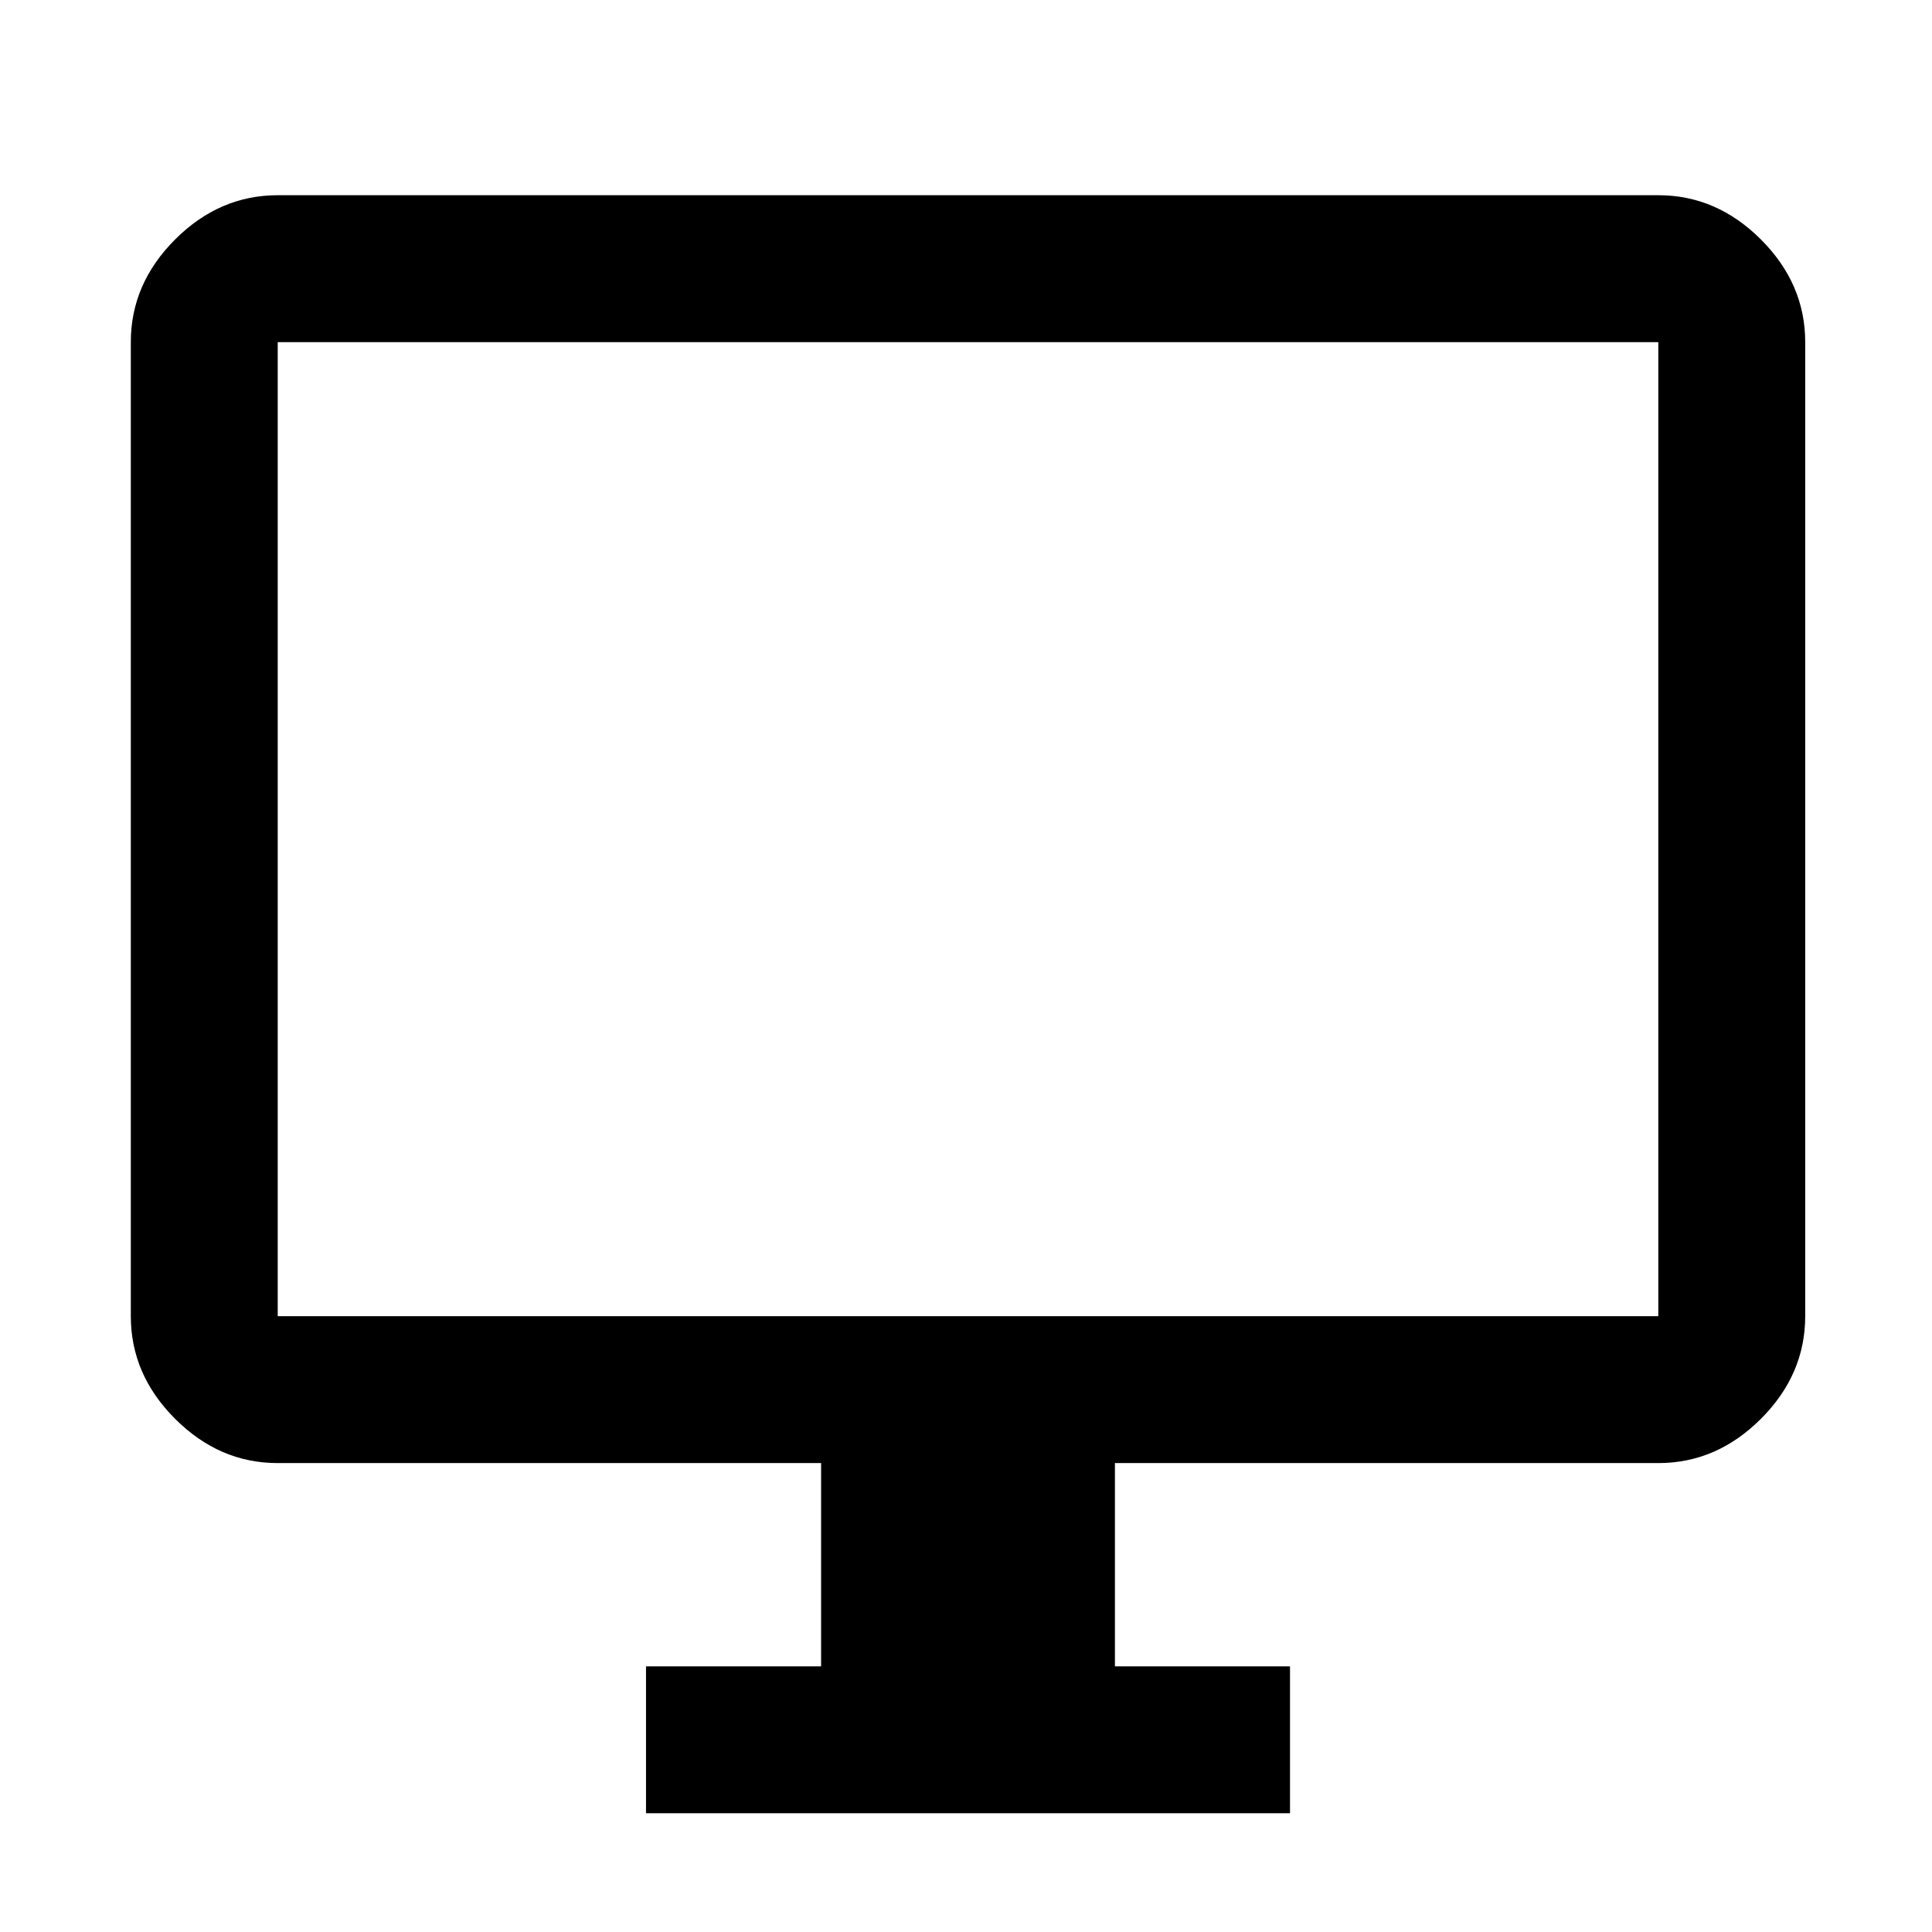 <svg xmlns="http://www.w3.org/2000/svg" height="48" width="48"><path d="M16.05 45.05V41.4h4.35v-5.05H6.9q-1.45 0-2.55-1.1-1.1-1.1-1.1-2.55V8.5q0-1.45 1.1-2.55 1.1-1.1 2.55-1.1h34.3q1.45 0 2.55 1.1 1.1 1.1 1.1 2.55v24.2q0 1.45-1.1 2.55-1.1 1.1-2.55 1.1H27.7v5.05h4.35v3.65ZM6.9 32.7h34.3V8.5H6.9v24.2Zm0 0V8.5v24.2Z"/></svg>